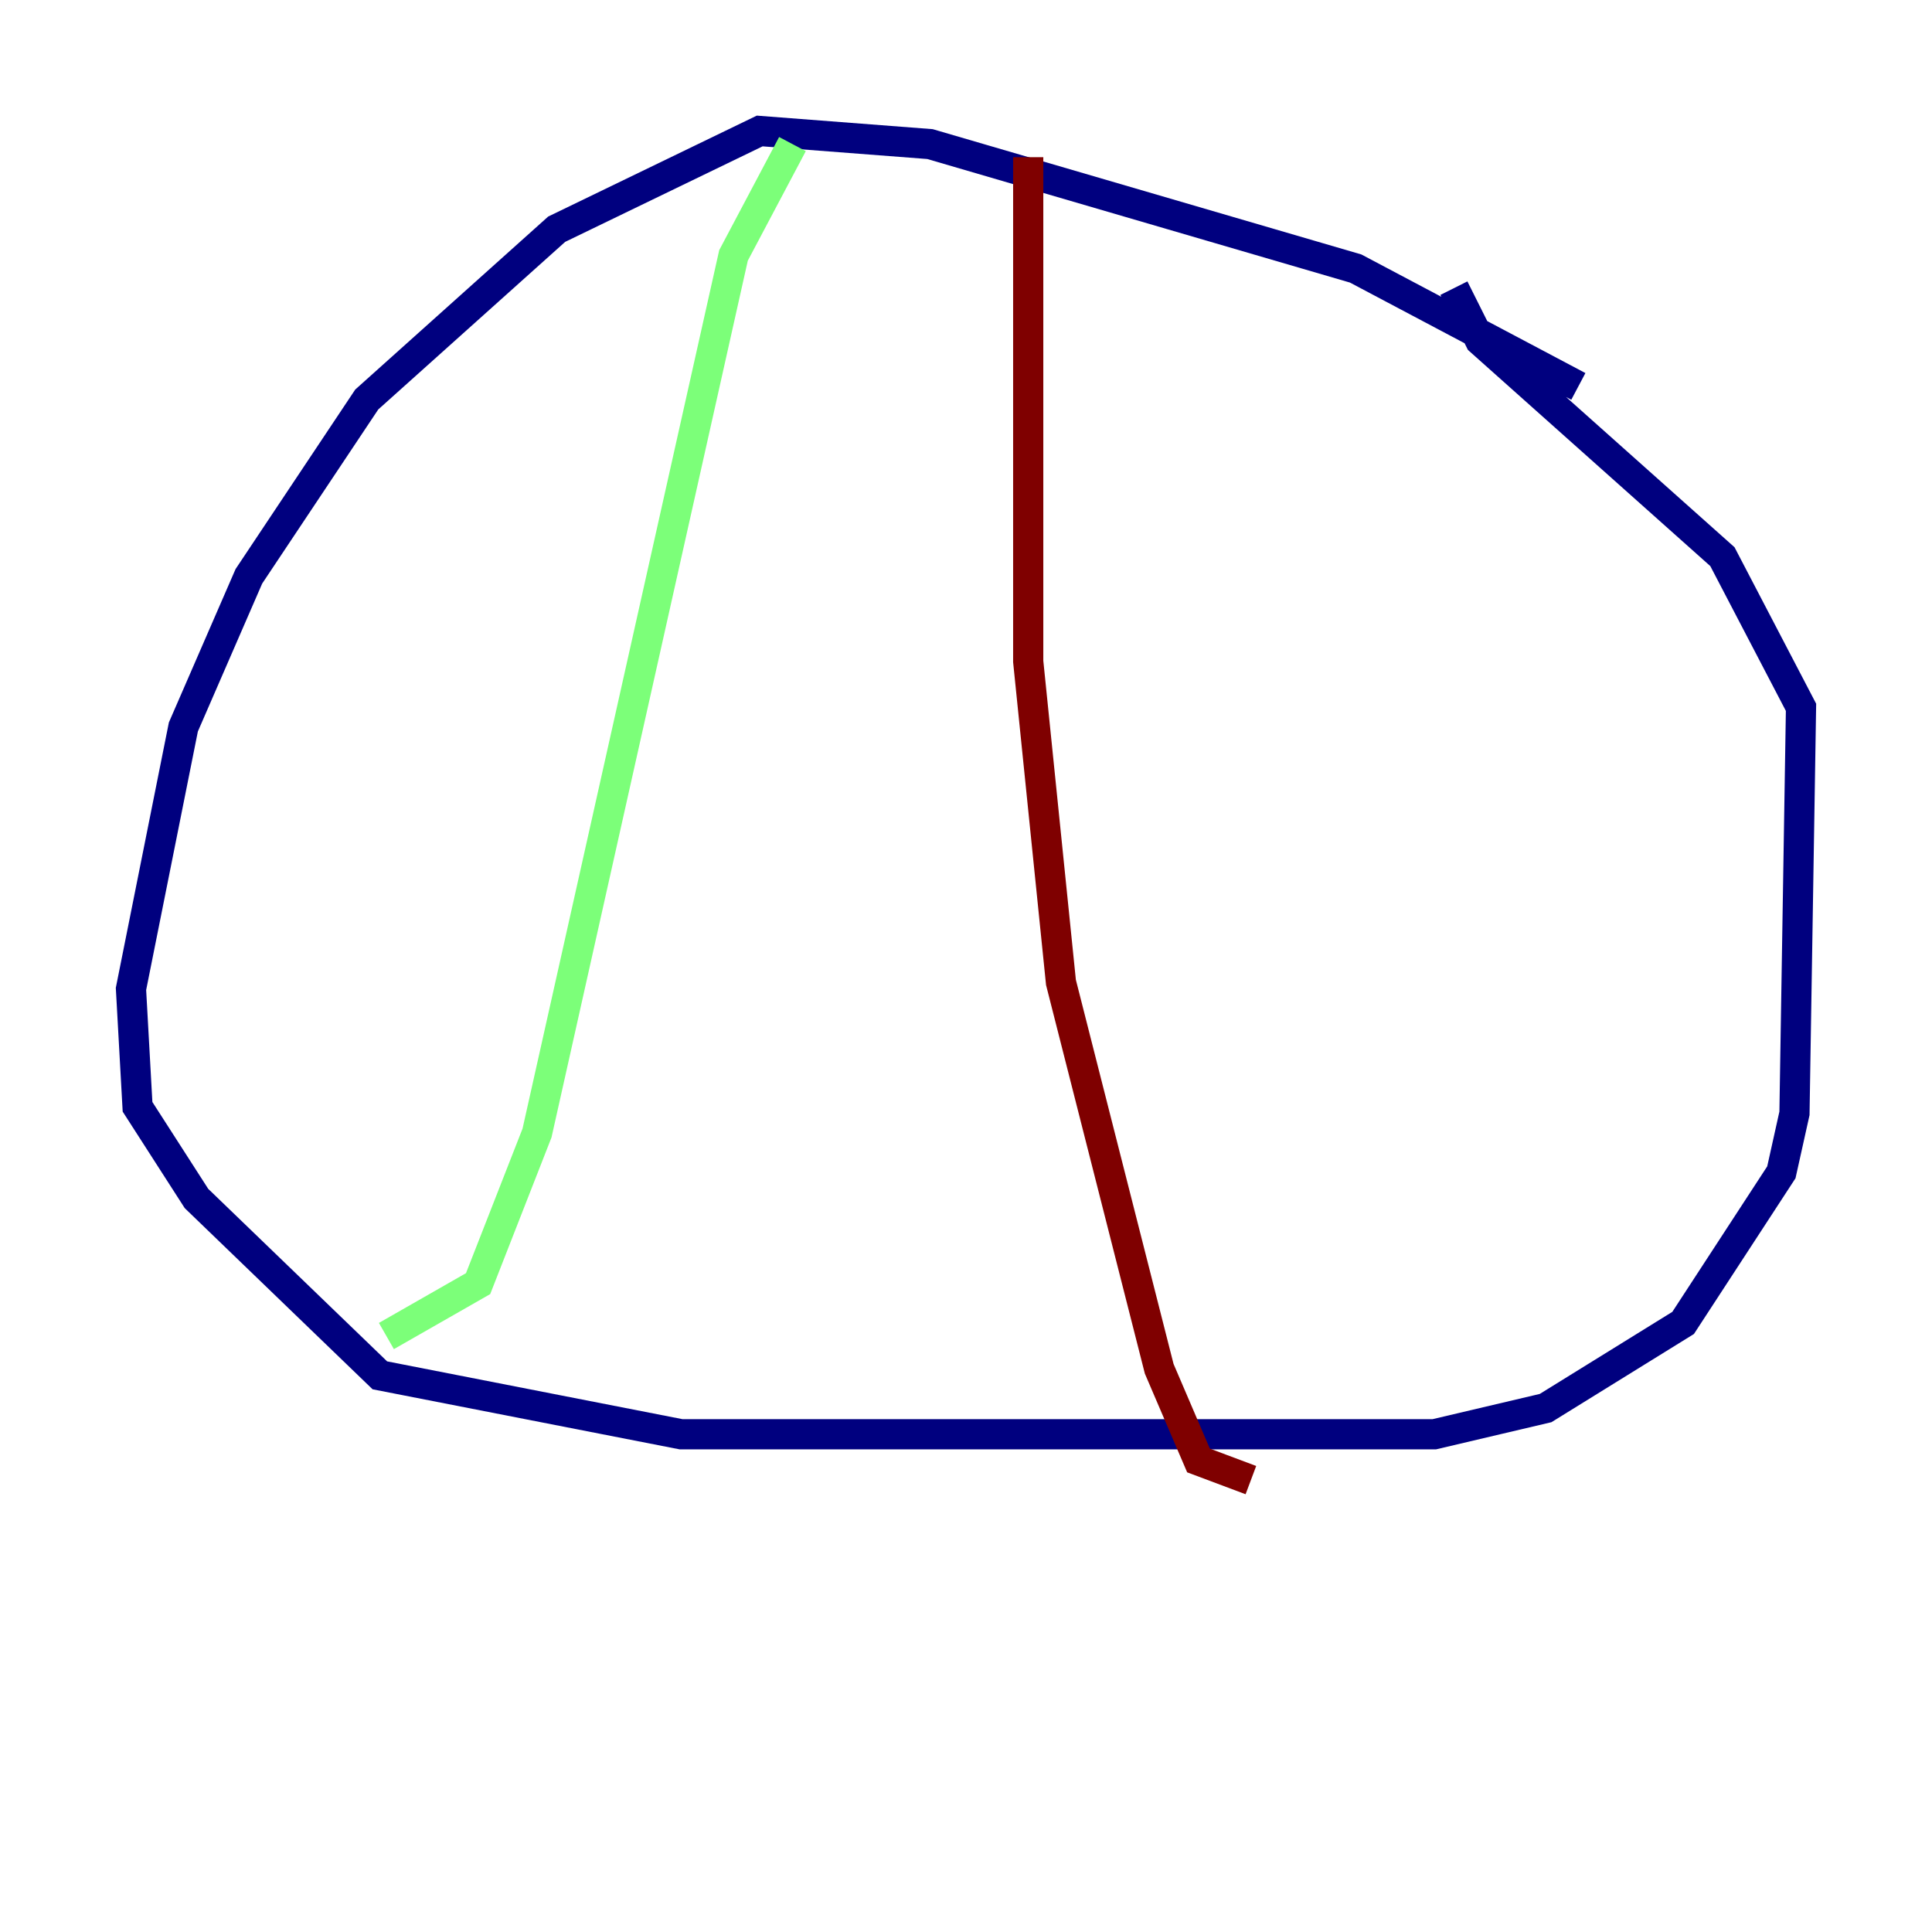 <?xml version="1.0" encoding="utf-8" ?>
<svg baseProfile="tiny" height="128" version="1.2" viewBox="0,0,128,128" width="128" xmlns="http://www.w3.org/2000/svg" xmlns:ev="http://www.w3.org/2001/xml-events" xmlns:xlink="http://www.w3.org/1999/xlink"><defs /><polyline fill="none" points="104.57,25.6 89.817,17.79 61.614,9.546 50.332,8.678 36.881,15.186 24.298,26.468 16.488,38.183 12.149,48.163 8.678,65.519 9.112,73.329 13.017,79.403 25.166,91.119 45.125,95.024 95.024,95.024 102.4,93.288 111.512,87.647 118.02,77.668 118.888,73.763 119.322,46.861 114.115,36.881 98.061,22.563 96.325,19.091" stroke="#00007f" stroke-width="2" /><polyline fill="none" points="52.502,9.546 48.597,16.922 35.58,75.064 31.675,85.044 25.6,88.515" stroke="#7cff79" stroke-width="2" /><polyline fill="none" points="68.122,10.414 68.122,43.824 70.291,65.085 76.8,90.685 79.403,96.759 82.875,98.061" stroke="#7f0000" stroke-width="2" /></svg>